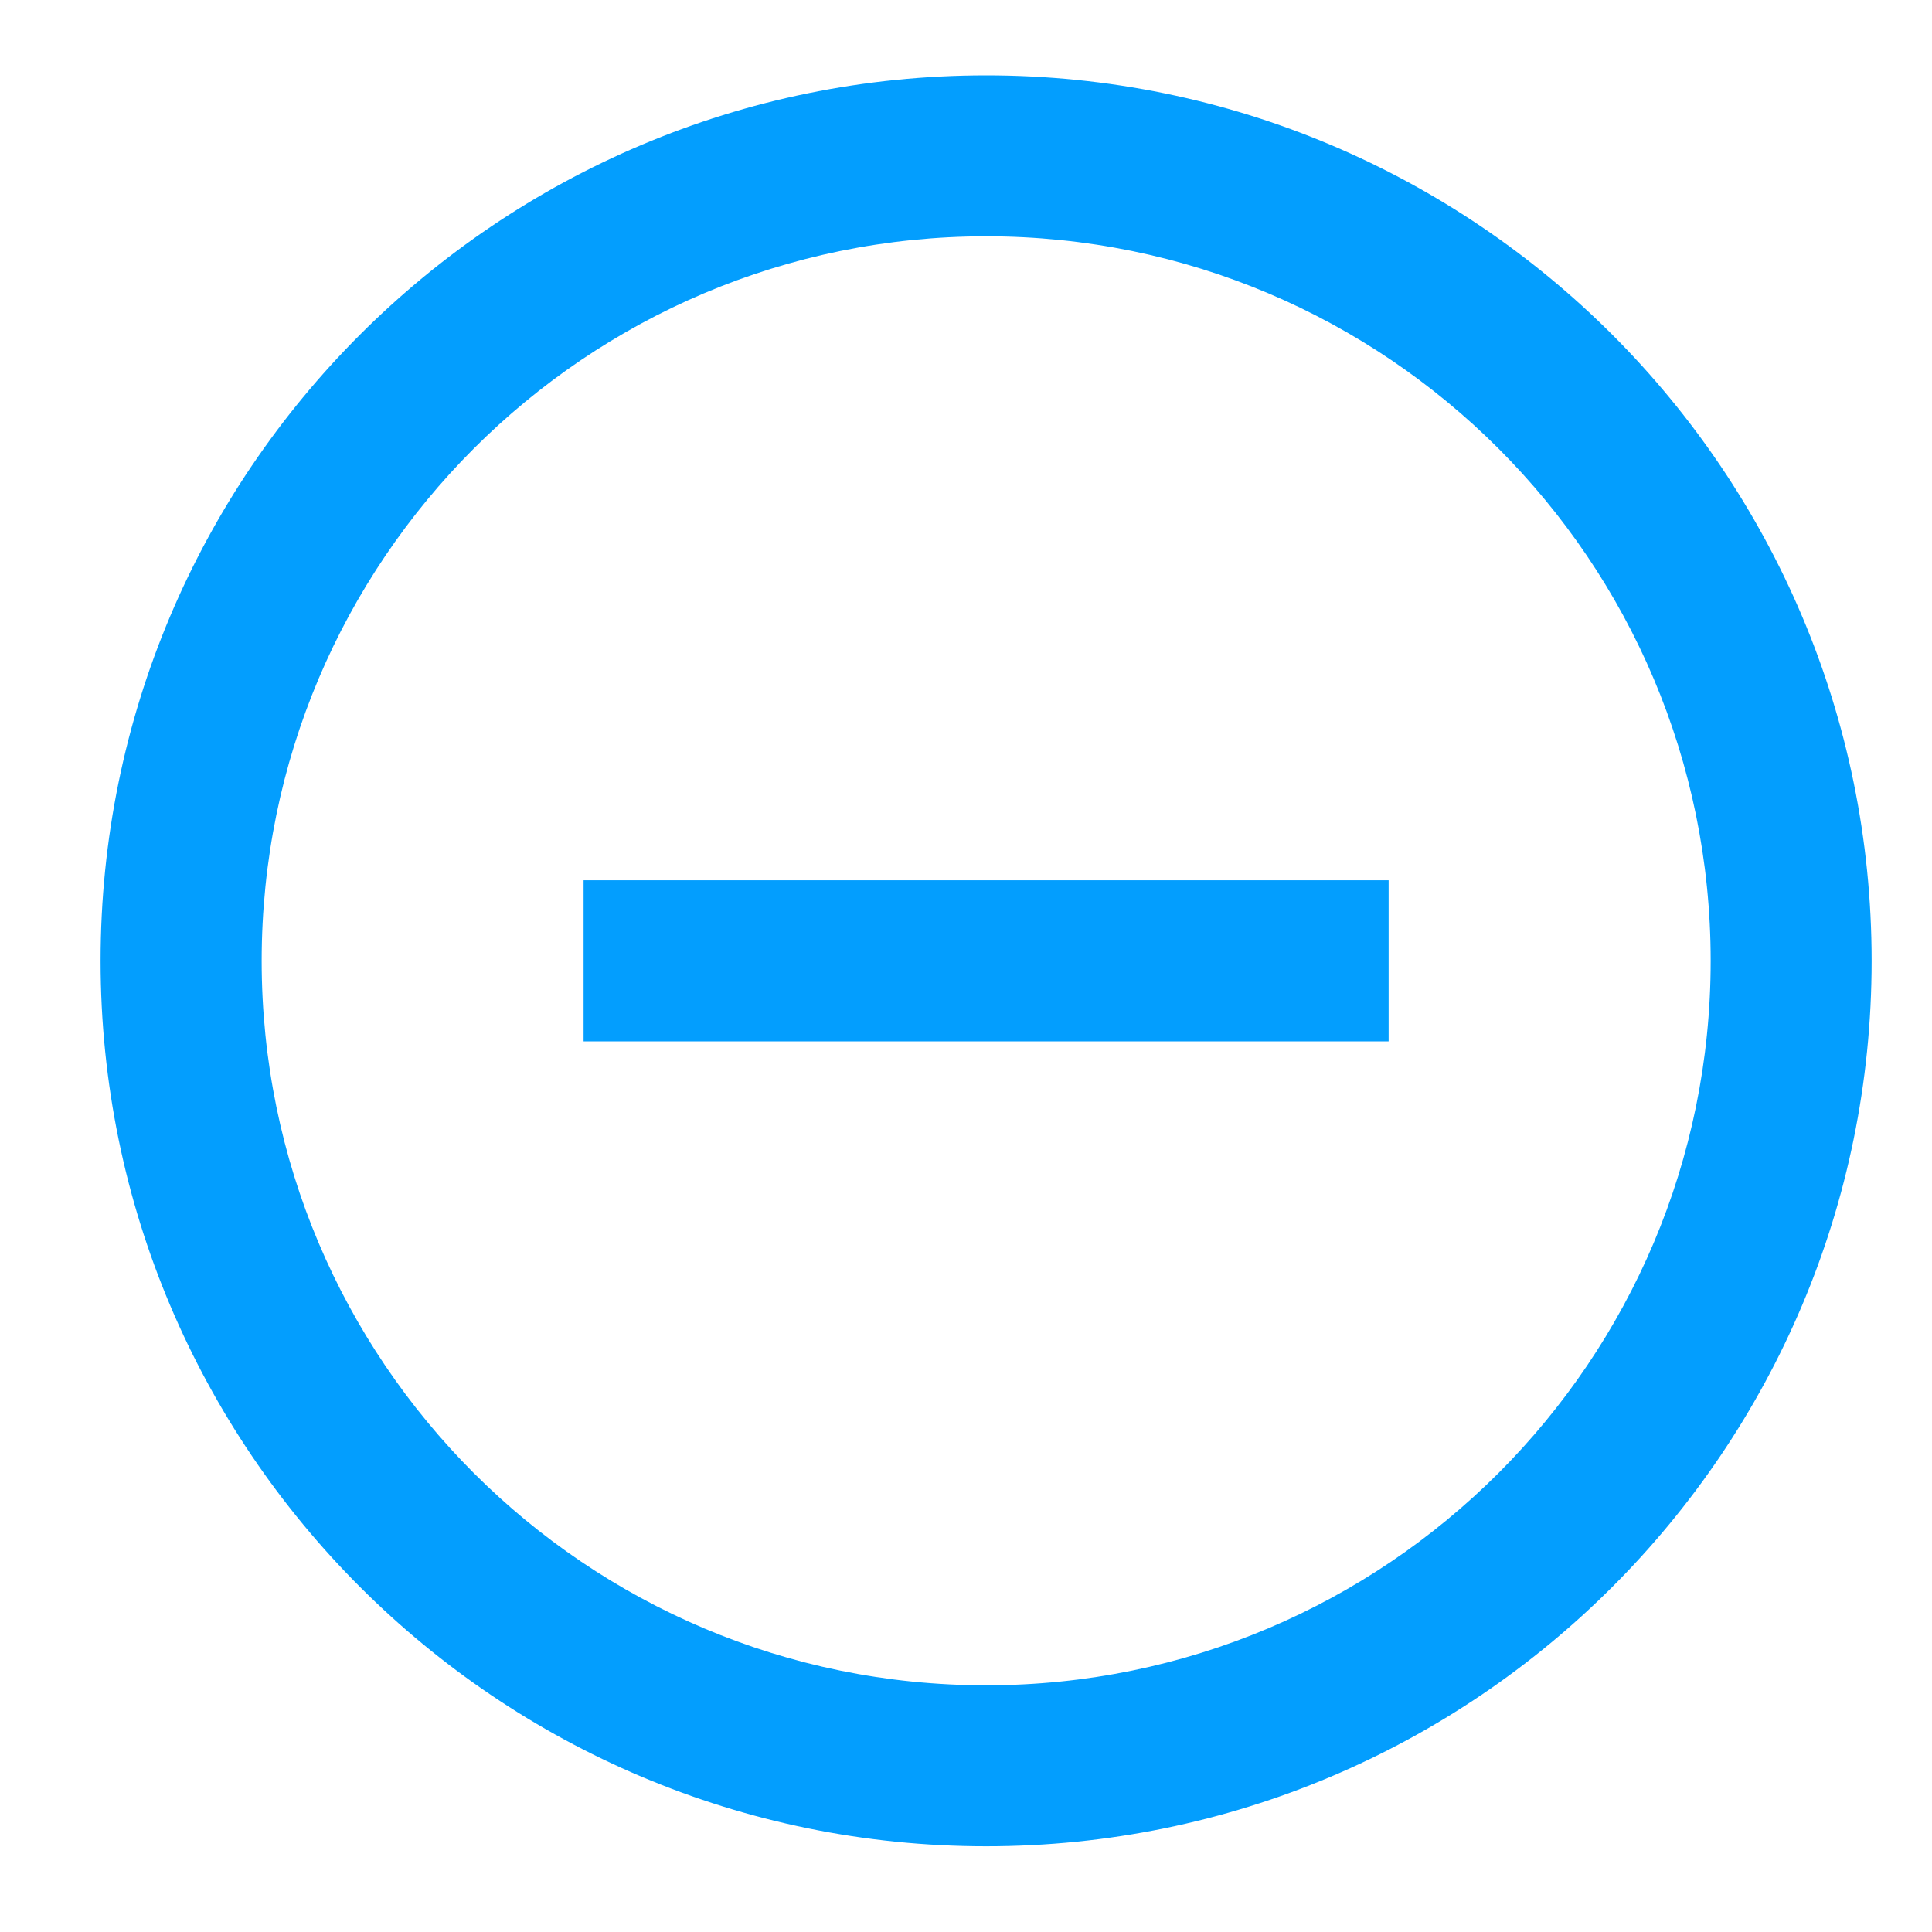 <svg width="16" height="16" viewBox="0 0 16 16" fill="none" xmlns="http://www.w3.org/2000/svg">
<path fill-rule="evenodd" clip-rule="evenodd" d="M8.167 15.29C4.117 15.29 0.833 12.007 0.833 7.957C0.833 3.907 4.117 0.624 8.167 0.624C12.217 0.624 15.5 3.907 15.5 7.957C15.5 12.007 12.217 15.29 8.167 15.29ZM8.167 13.957C11.48 13.957 14.167 11.271 14.167 7.957C14.167 4.643 11.48 1.957 8.167 1.957C4.853 1.957 2.167 4.643 2.167 7.957C2.167 11.271 4.853 13.957 8.167 13.957ZM8.833 7.29H11.5V8.624H8.833H8.587H8.167H7.5H4.833V7.29H7.5H8.167H8.833Z" fill="#039EFE"/>
</svg>
